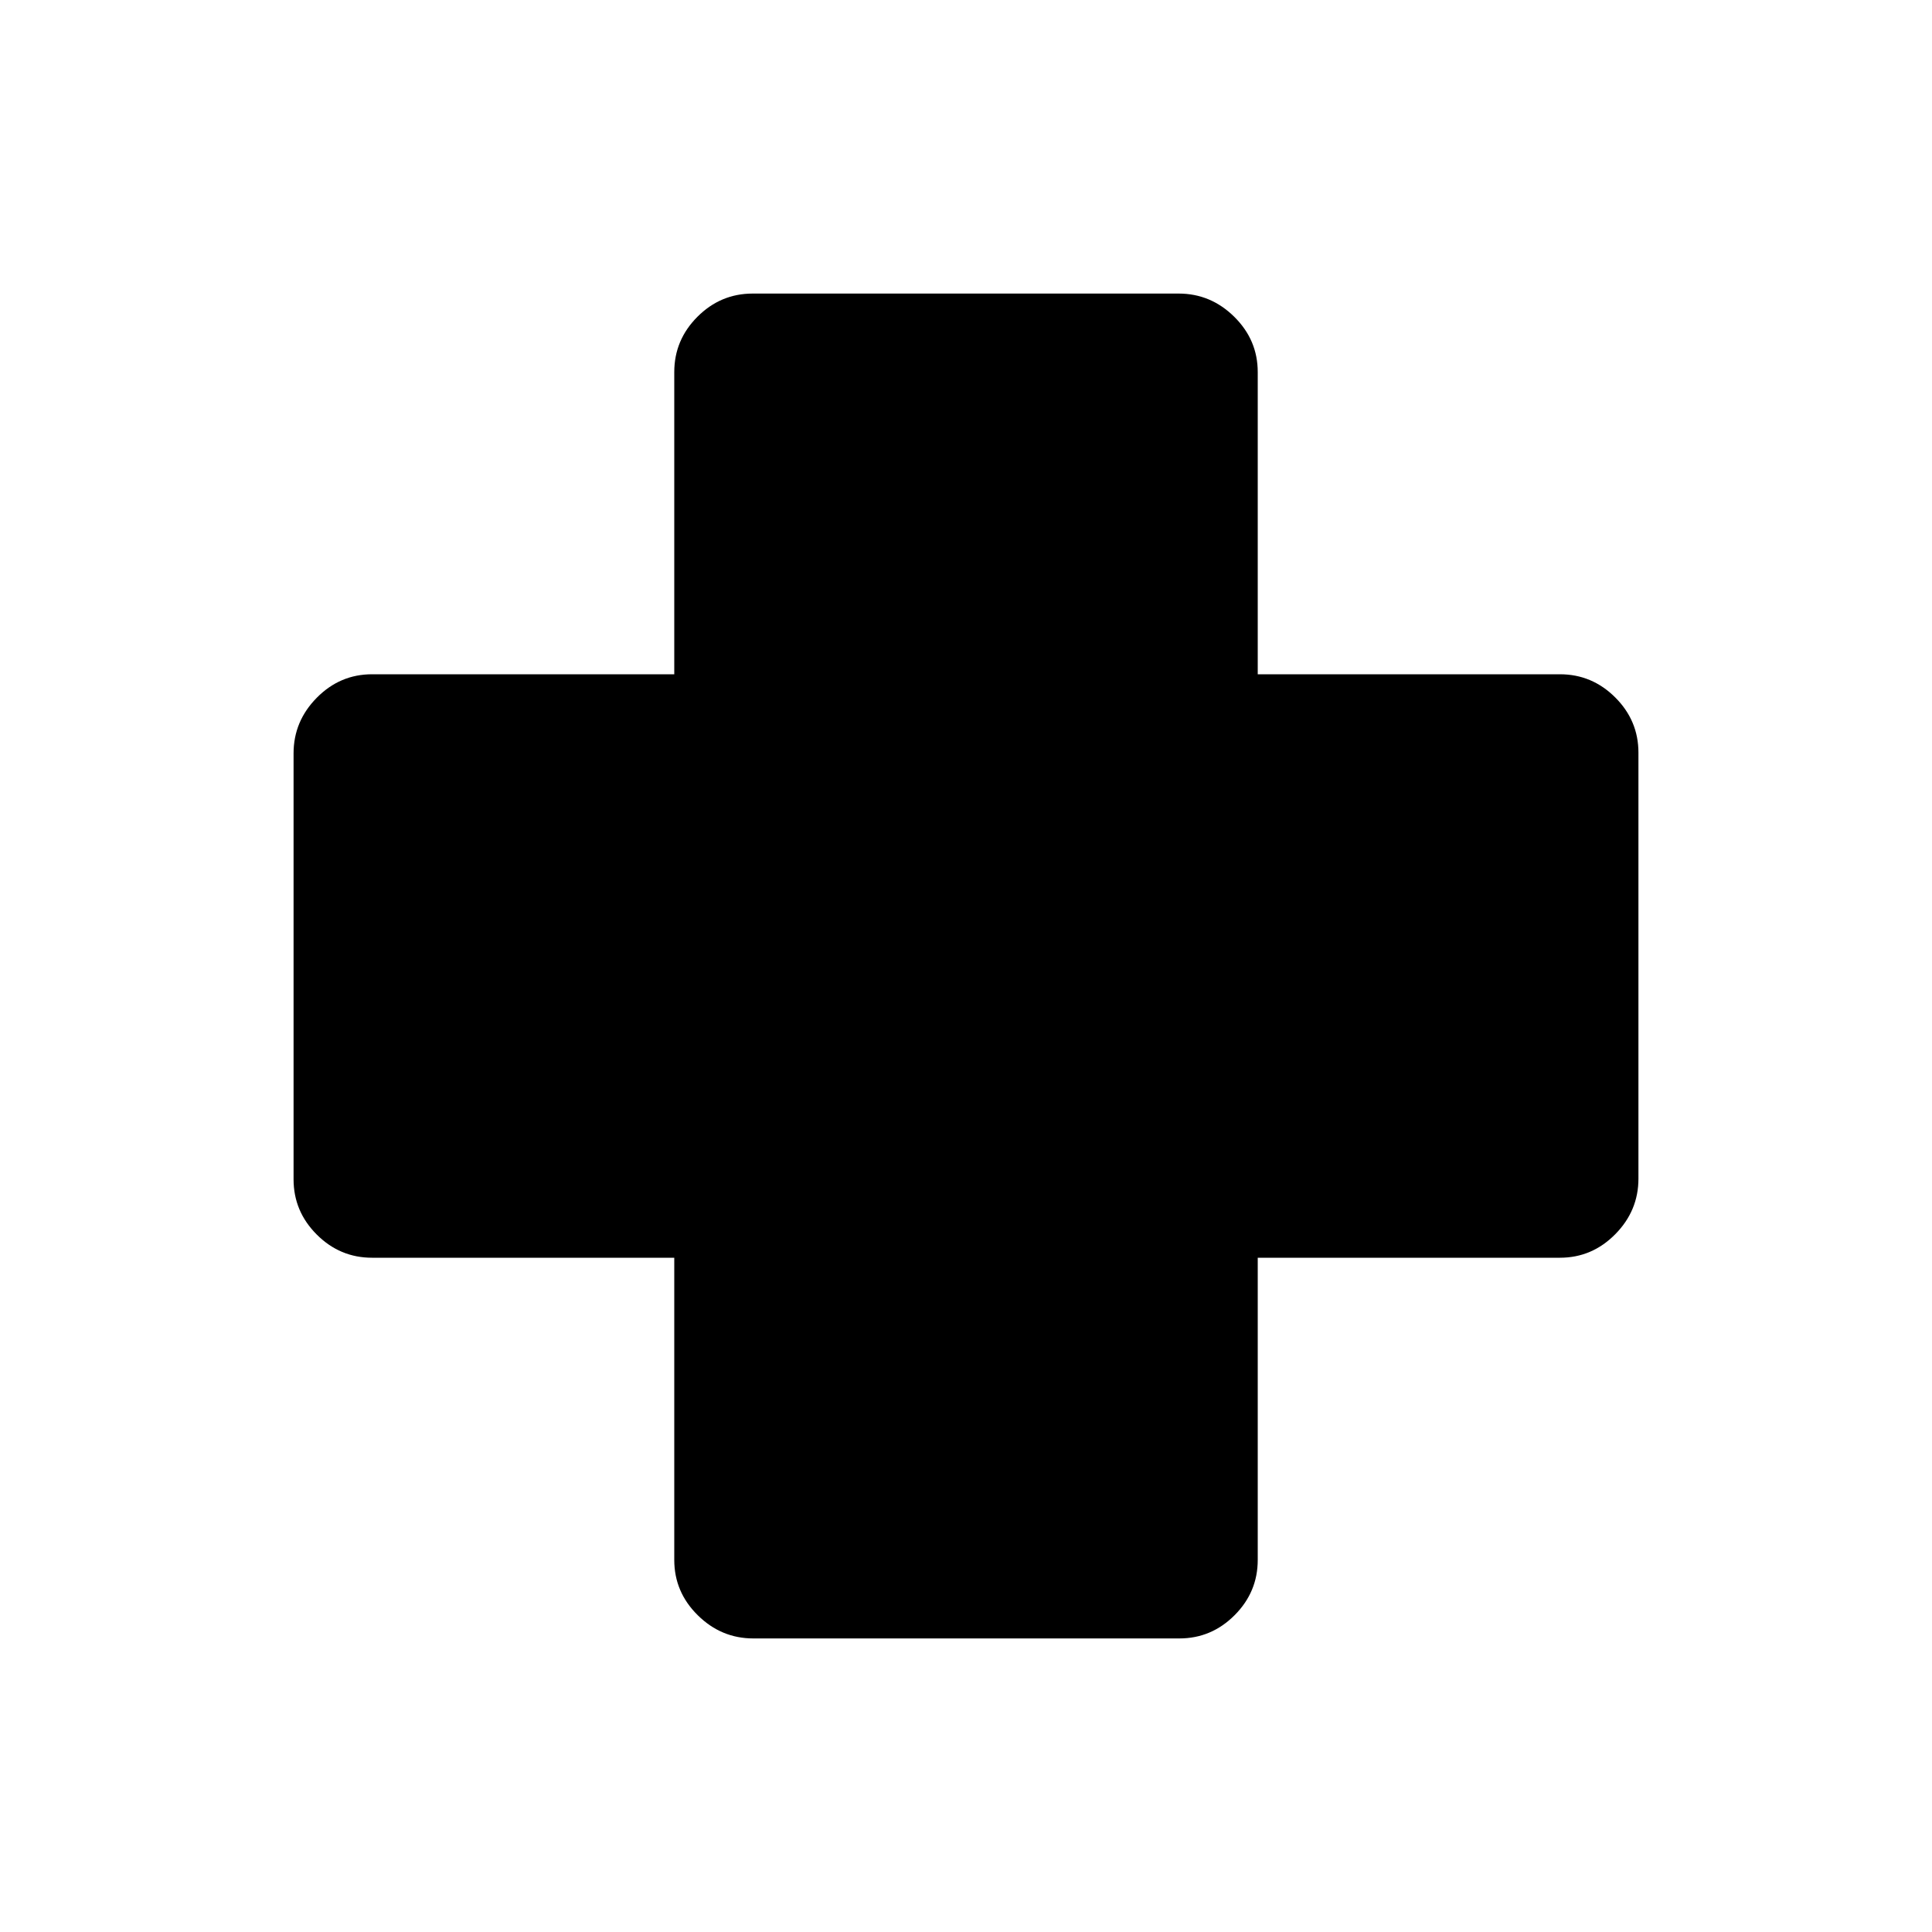<svg xmlns="http://www.w3.org/2000/svg" height="20" viewBox="0 -960 960 960" width="20"><path d="M374.33-145.87q-15.94 0-27.61-11.52-11.68-11.53-11.68-27.48v-150.17H184.87q-15.95 0-27.48-11.52-11.52-11.51-11.52-27.44v-211.67q0-15.94 11.52-27.61 11.53-11.68 27.48-11.68h150.17v-150.17q0-15.95 11.52-27.48 11.51-11.52 27.44-11.52h211.67q15.94 0 27.61 11.52 11.68 11.53 11.68 27.48v150.17h150.17q15.95 0 27.48 11.52 11.52 11.51 11.52 27.44v211.67q0 15.94-11.52 27.61-11.53 11.68-27.48 11.68H624.96v150.17q0 15.95-11.52 27.48-11.51 11.52-27.44 11.52H374.33Z"/></svg>